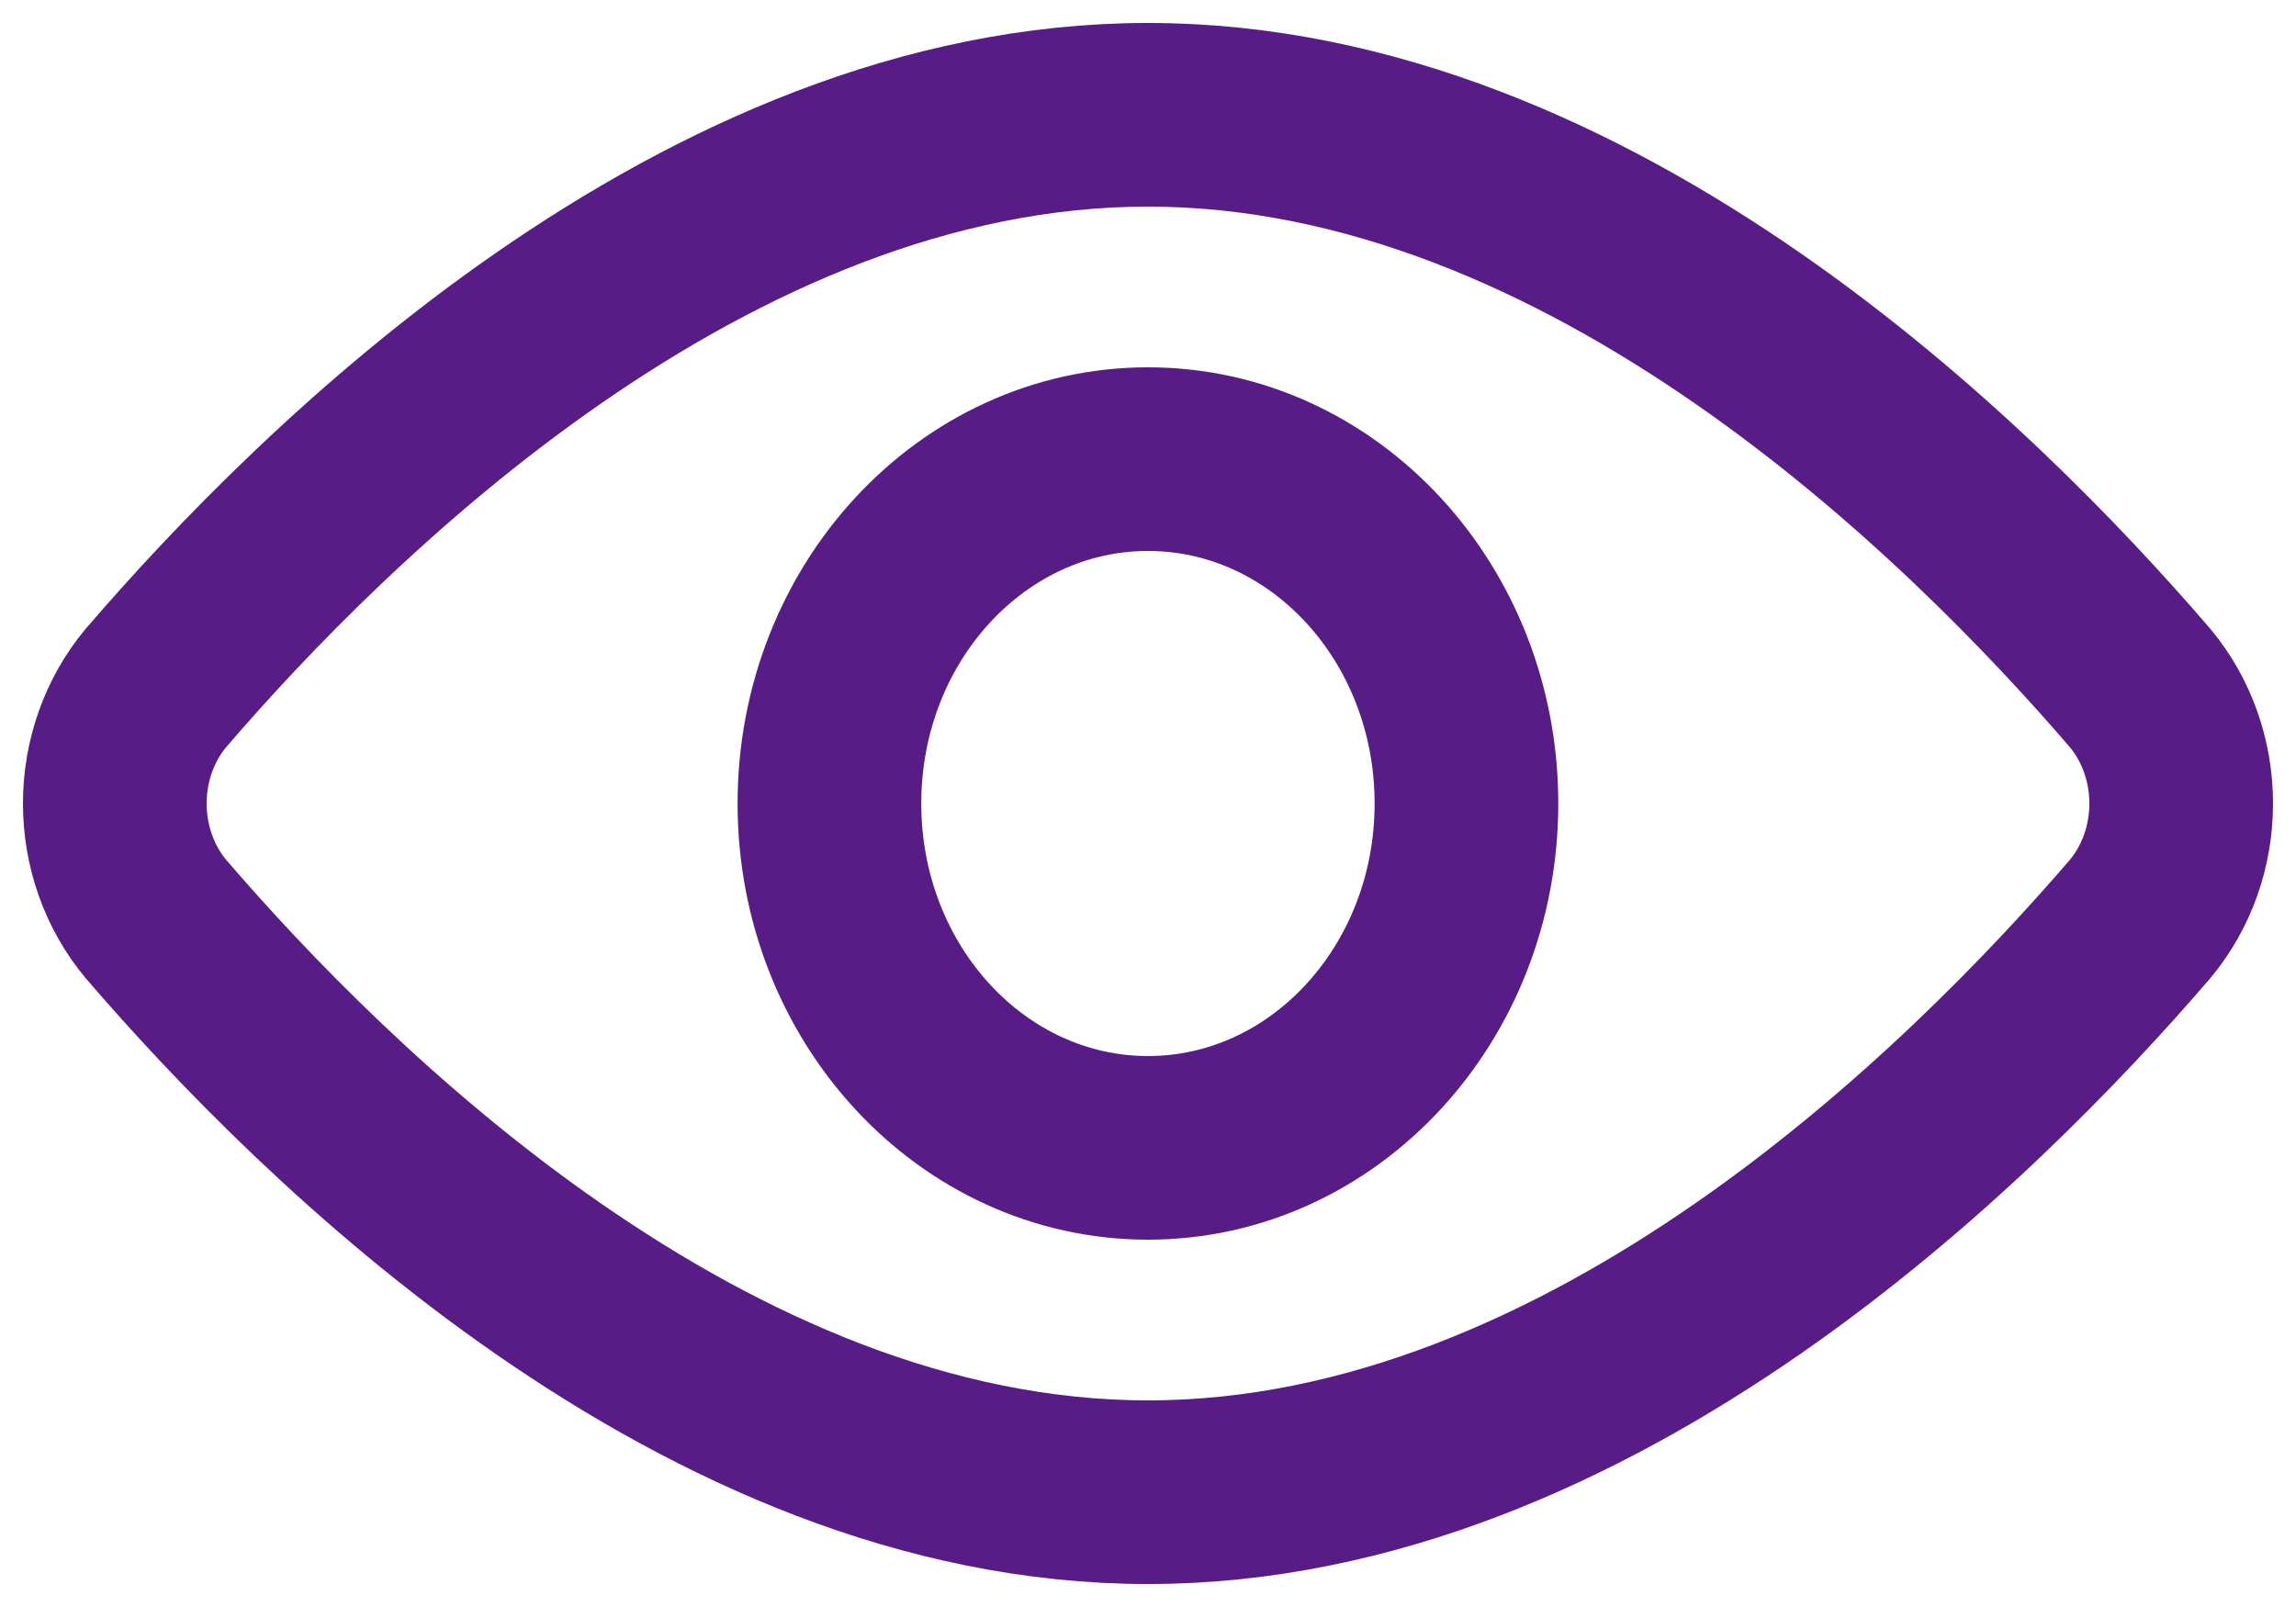 <svg width="20" height="14" viewBox="0 0 20 14" fill="none" xmlns="http://www.w3.org/2000/svg">
<path d="M18.643 5.995C18.873 6.271 19 6.629 19 7C19 7.371 18.873 7.729 18.643 8.005C17.186 9.7 13.87 13 10 13C6.13 13 2.814 9.7 1.357 8.005C1.127 7.729 1 7.371 1 7C1 6.629 1.127 6.271 1.357 5.995C2.814 4.3 6.13 1 10 1C13.87 1 17.186 4.3 18.643 5.995Z" stroke="#581C87" stroke-width="1.6" stroke-linecap="round" stroke-linejoin="round"/>
<path d="M10 10C11.532 10 12.774 8.657 12.774 7C12.774 5.343 11.532 4 10 4C8.468 4 7.225 5.343 7.225 7C7.225 8.657 8.468 10 10 10Z" stroke="#581C87" stroke-width="1.6" stroke-linecap="round" stroke-linejoin="round"/>
</svg>
